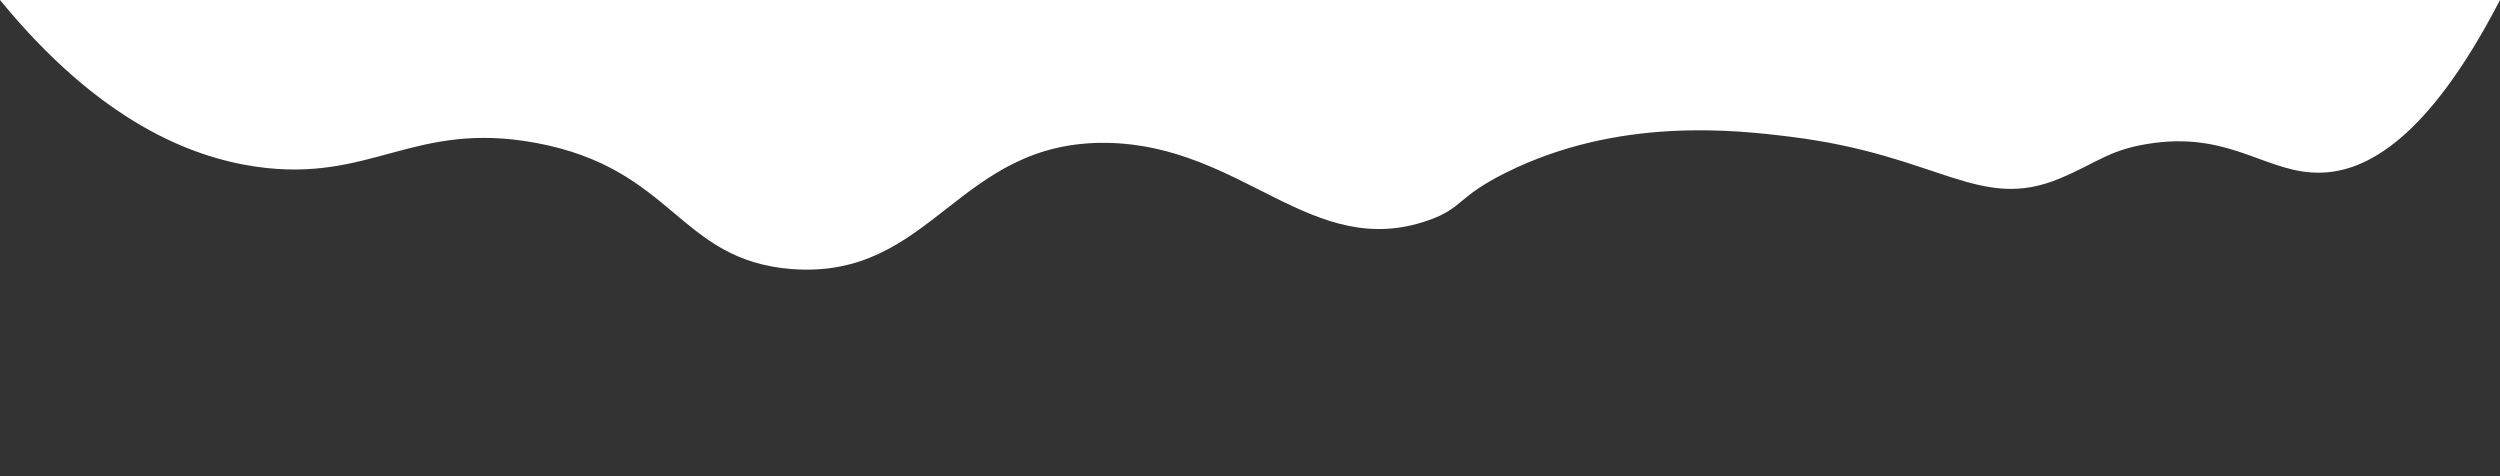 <?xml version="1.0" encoding="utf-8"?>
<!-- Generator: Adobe Illustrator 24.3.0, SVG Export Plug-In . SVG Version: 6.00 Build 0)  -->
<svg version="1.1" id="Слой_1" xmlns="http://www.w3.org/2000/svg" xmlns:xlink="http://www.w3.org/1999/xlink" x="0px" y="0px"
	 viewBox="0 0 420 80" style="enable-background:new 0 0 420 80;" xml:space="preserve">
<rect x="0" y="0" width="420" height="80" fill="#333333" stroke="none"/>
<g>
	<g>
		<path style="fill:#FFFFFF;" d="M0,0c16.8,20.5,32.1,26.4,43,28c19.4,2.8,26.4-7.8,47-4c23.3,4.3,23.9,19.7,43,21.2
			c23.7,1.8,27.8-21.6,53-21.2c22.9,0.4,34.4,19.9,54,13c5.9-2.1,4.6-3.8,13-8c18.9-9.4,38.5-7.2,48-6c24.8,3.1,31.5,12.6,45,7
			c6.7-2.8,8.4-5,16-6c13.1-1.7,19.1,5.3,28,5c7.5-0.2,17.9-5.6,30-29"/>
	</g>
</g>
</svg>
